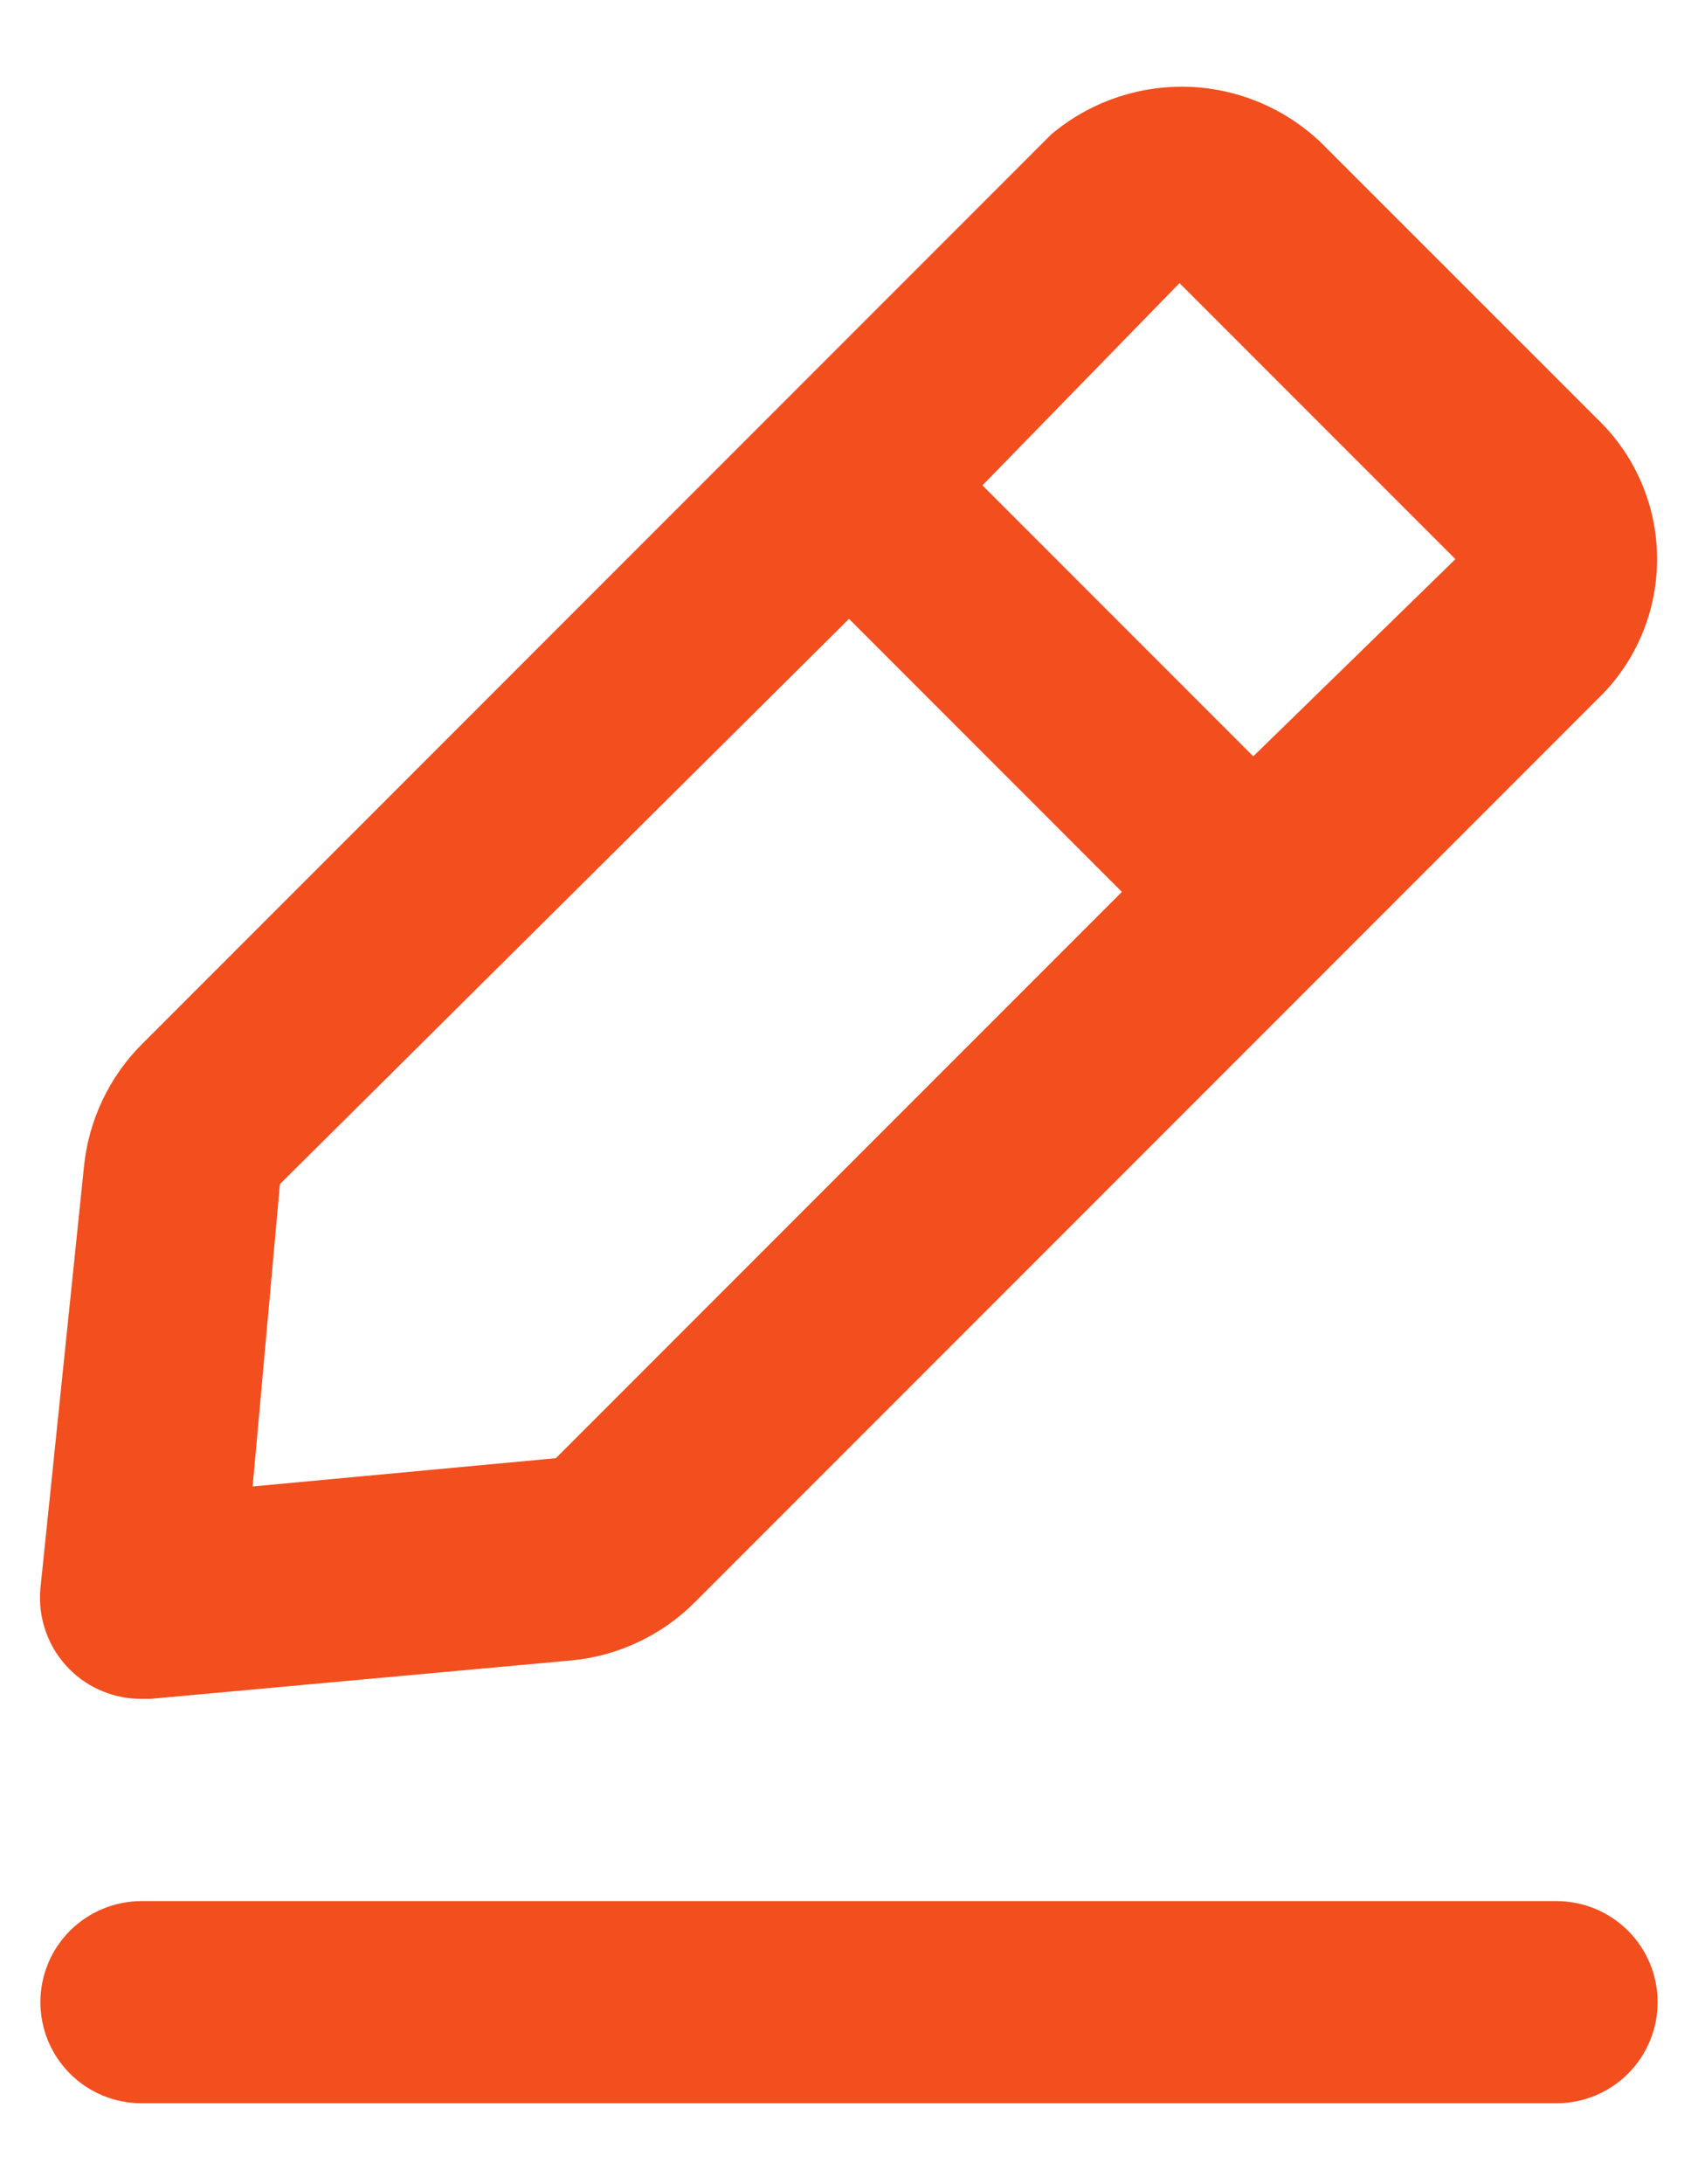 <svg width="14" height="18" viewBox="0 0 14 18" fill="none" xmlns="http://www.w3.org/2000/svg">
<path d="M12.833 15.667H1.167C0.946 15.667 0.734 15.755 0.577 15.911C0.421 16.067 0.333 16.279 0.333 16.5C0.333 16.721 0.421 16.933 0.577 17.089C0.734 17.246 0.946 17.333 1.167 17.333H12.833C13.054 17.333 13.266 17.246 13.423 17.089C13.579 16.933 13.667 16.721 13.667 16.5C13.667 16.279 13.579 16.067 13.423 15.911C13.266 15.755 13.054 15.667 12.833 15.667ZM1.167 14H1.242L4.717 13.683C5.097 13.646 5.453 13.478 5.725 13.208L13.225 5.708C13.516 5.401 13.673 4.99 13.662 4.567C13.652 4.144 13.473 3.742 13.167 3.45L10.883 1.167C10.585 0.887 10.195 0.726 9.786 0.715C9.377 0.705 8.979 0.845 8.667 1.108L1.167 8.608C0.897 8.88 0.73 9.236 0.692 9.617L0.333 13.092C0.322 13.214 0.338 13.337 0.38 13.452C0.421 13.567 0.488 13.672 0.575 13.758C0.653 13.836 0.745 13.897 0.847 13.938C0.948 13.98 1.057 14.001 1.167 14ZM9.725 2.333L12 4.608L10.333 6.233L8.1 4L9.725 2.333ZM2.308 9.758L7 5.1L9.25 7.35L4.583 12.017L2.083 12.25L2.308 9.758Z" fill="#F24E1E"/>
</svg>
